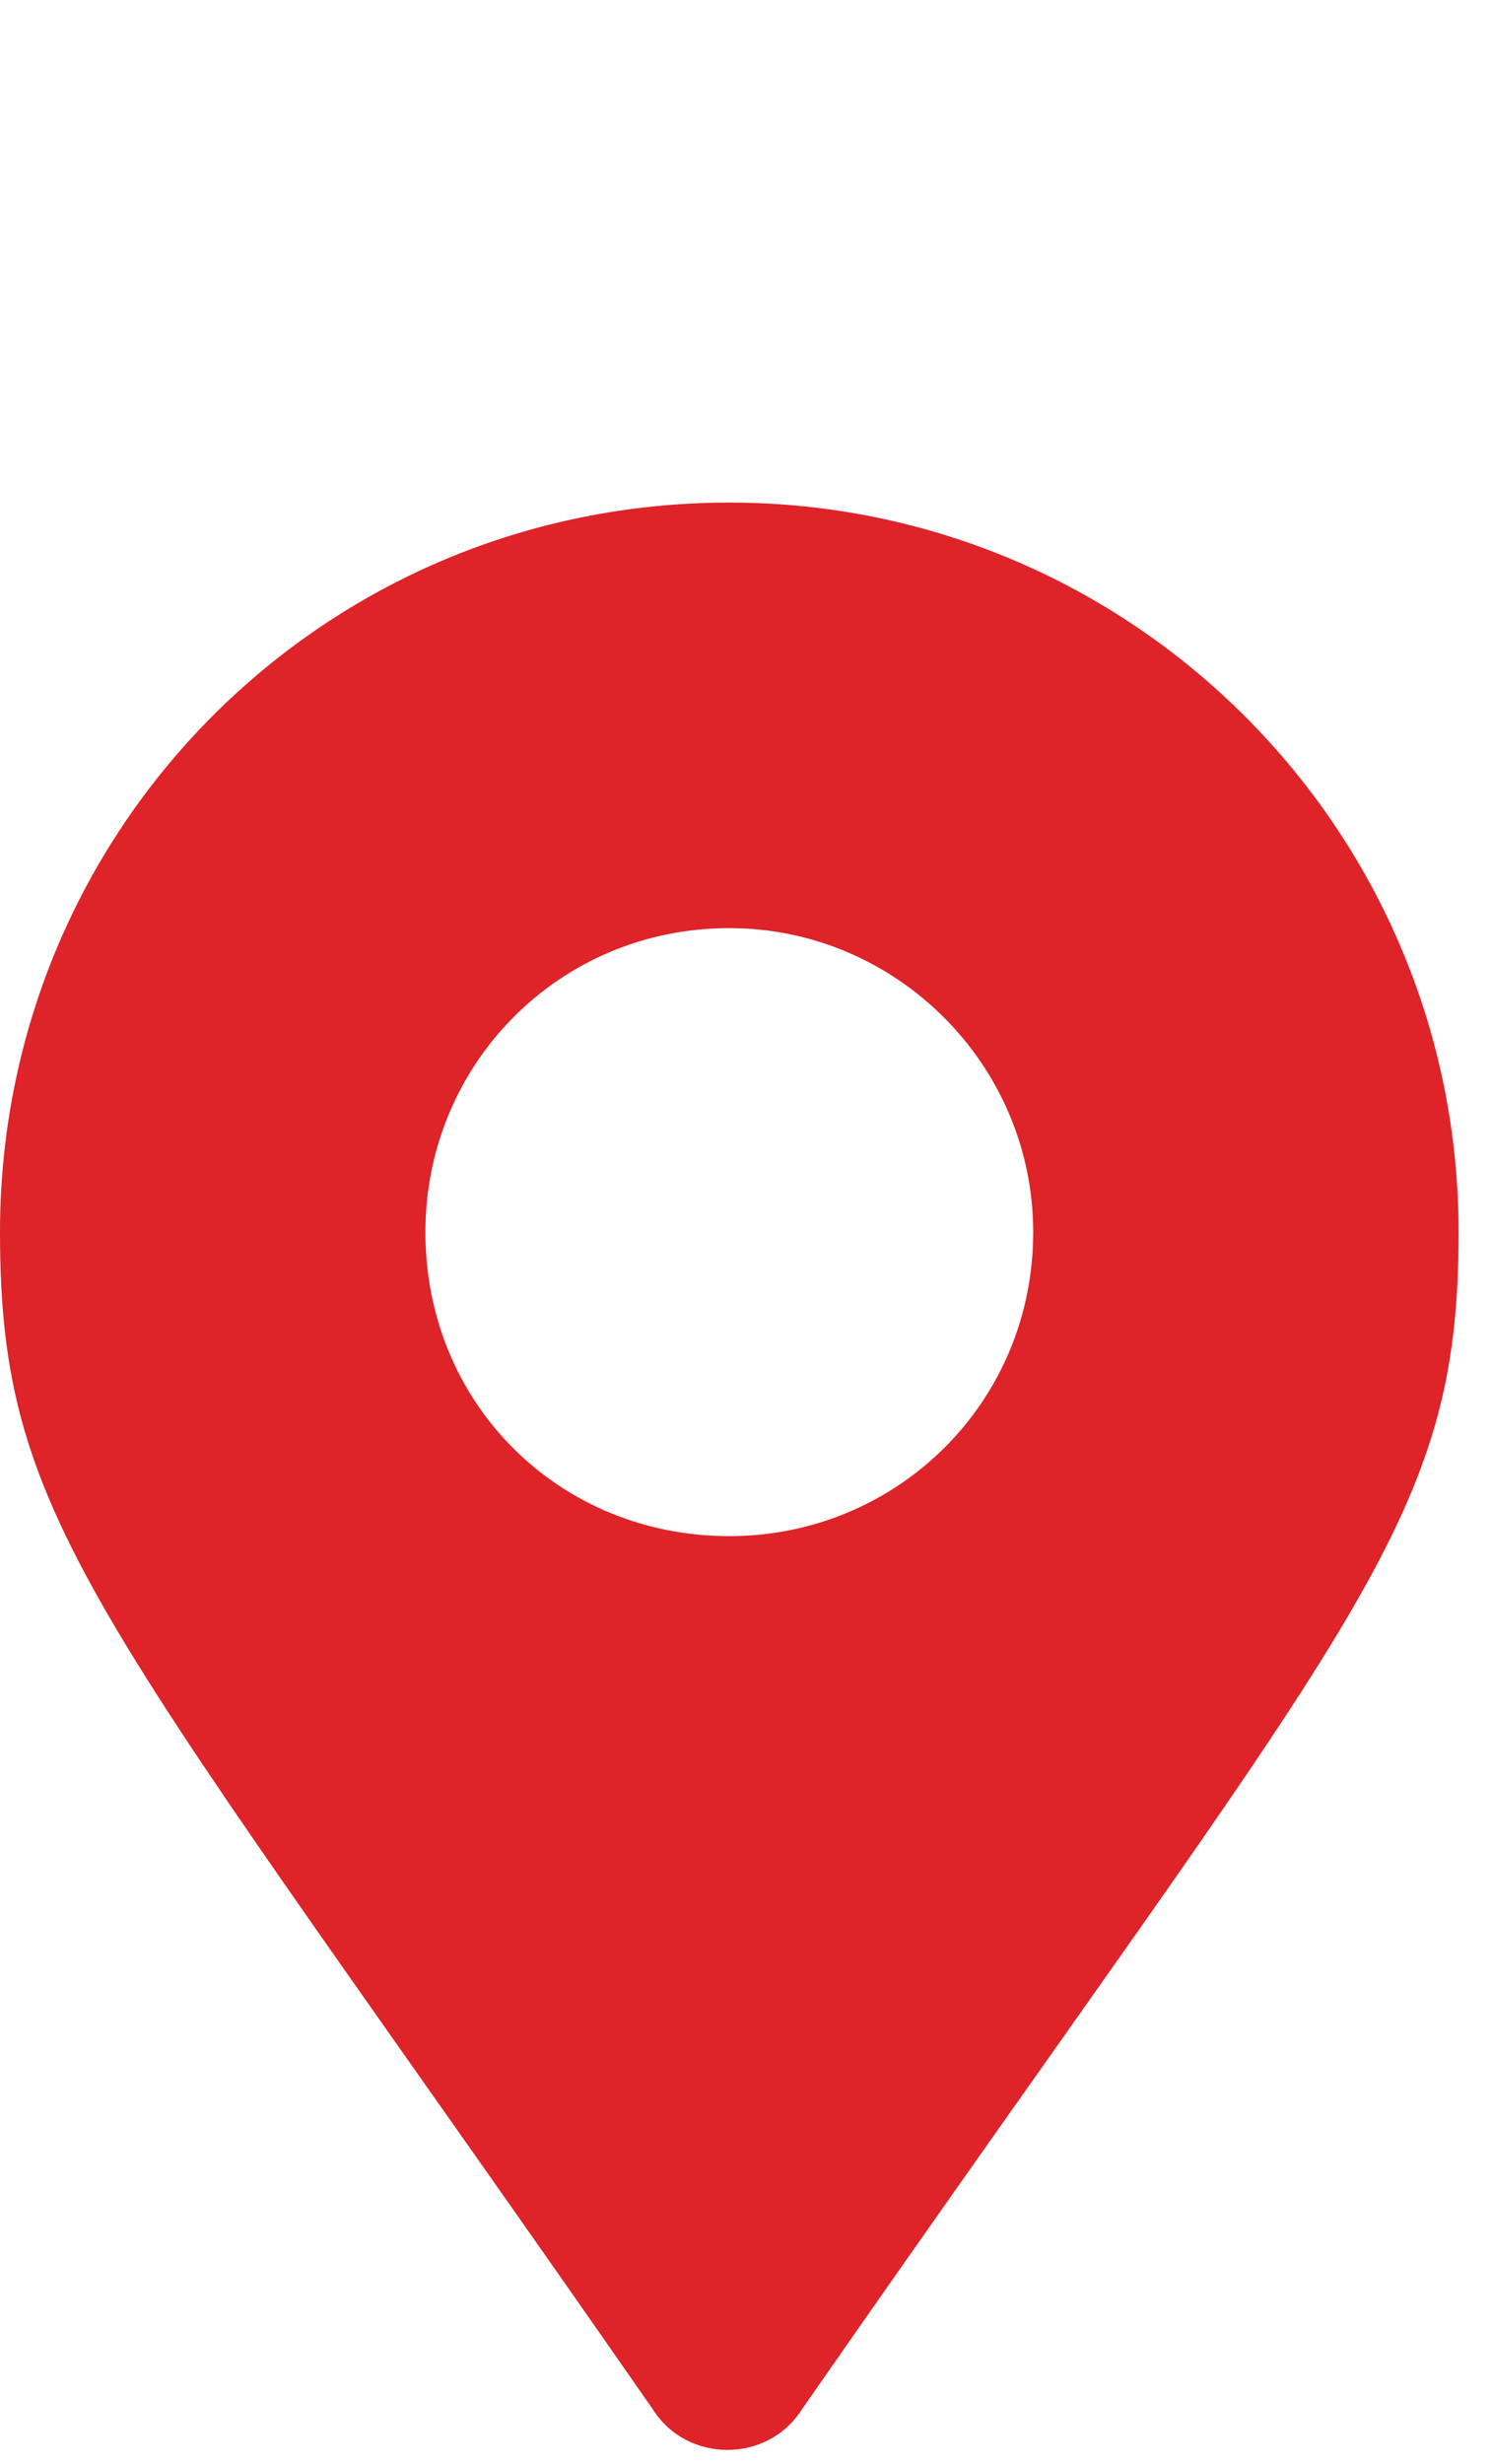 <svg width="23" height="38" viewBox="0 0 23 38" fill="none"
    xmlns="http://www.w3.org/2000/svg">
    <mask id="path-1-outside-1_260_1707" maskUnits="userSpaceOnUse" x="-1" y="6" width="25" height="33" fill="black"></mask>
    <path d="M10.078 37.164C1.523 24.859 0 23.57 0 19C0 12.789 4.98 7.75 11.25 7.75C17.461 7.75 22.5 12.789 22.5 19C22.5 23.57 20.918 24.859 12.363 37.164C11.836 37.984 10.605 37.984 10.078 37.164ZM11.25 23.688C13.828 23.688 15.938 21.637 15.938 19C15.938 16.422 13.828 14.312 11.25 14.312C8.613 14.312 6.562 16.422 6.562 19C6.562 21.637 8.613 23.688 11.25 23.688Z" fill="#DE2329" />
</svg>